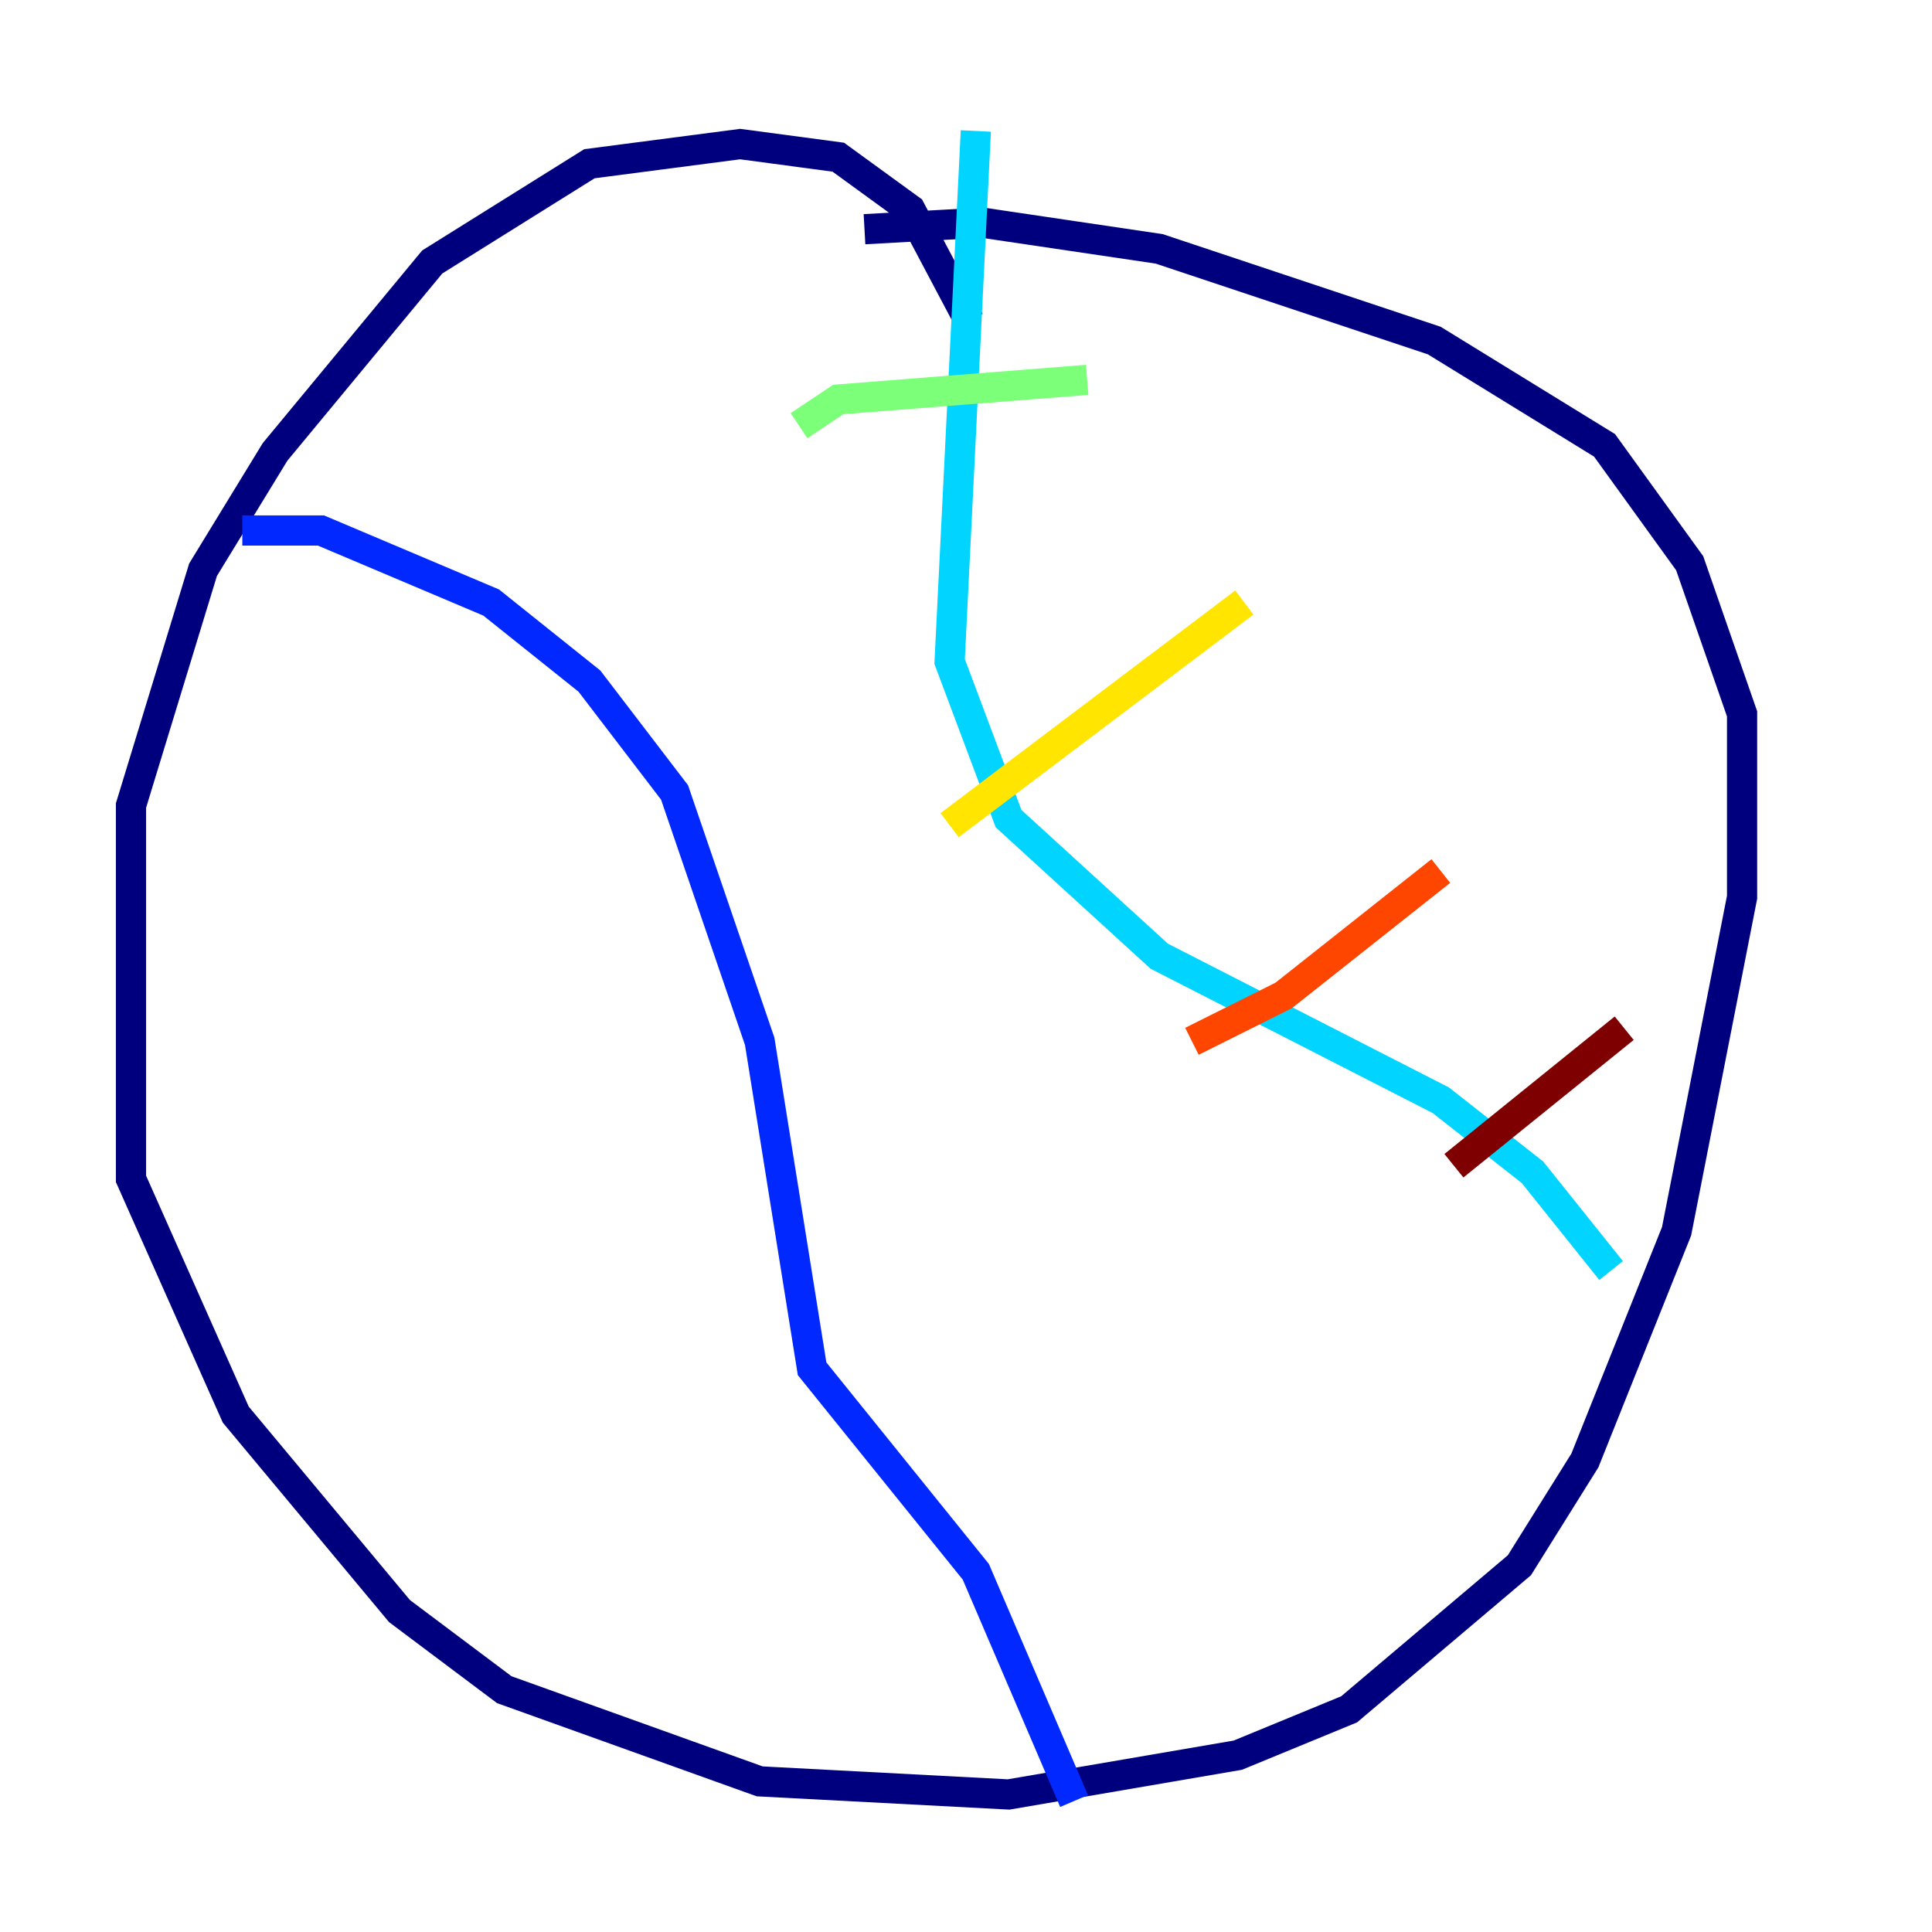 <?xml version="1.0" encoding="utf-8" ?>
<svg baseProfile="tiny" height="128" version="1.2" viewBox="0,0,128,128" width="128" xmlns="http://www.w3.org/2000/svg" xmlns:ev="http://www.w3.org/2001/xml-events" xmlns:xlink="http://www.w3.org/1999/xlink"><defs /><polyline fill="none" points="64.217,21.261 60.312,13.885 55.539,10.414 49.031,9.546 39.051,10.848 28.637,17.356 18.224,29.939 13.451,37.749 8.678,53.37 8.678,78.102 15.62,93.722 26.468,106.739 33.41,111.946 50.332,118.02 66.82,118.888 82.007,116.285 89.383,113.248 100.664,103.702 105.003,96.759 111.078,81.573 115.417,59.444 115.417,47.295 111.946,37.315 106.305,29.505 95.024,22.563 76.8,16.488 65.085,14.752 57.275,15.186" stroke="#00007f" stroke-width="2" /><polyline fill="none" points="16.054,35.146 21.261,35.146 32.542,39.919 39.051,45.125 44.691,52.502 50.332,68.99 53.803,90.685 64.651,104.136 71.159,119.322" stroke="#0028ff" stroke-width="2" /><polyline fill="none" points="64.651,8.678 62.915,43.824 66.82,54.237 76.8,63.349 95.458,72.895 101.532,77.668 106.739,84.176" stroke="#00d4ff" stroke-width="2" /><polyline fill="none" points="52.936,28.203 55.539,26.468 72.027,25.166" stroke="#7cff79" stroke-width="2" /><polyline fill="none" points="62.915,54.671 82.441,39.919" stroke="#ffe500" stroke-width="2" /><polyline fill="none" points="78.969,68.99 85.044,65.953 95.458,57.709" stroke="#ff4600" stroke-width="2" /><polyline fill="none" points="96.325,77.234 107.607,68.122" stroke="#7f0000" stroke-width="2" /></svg>